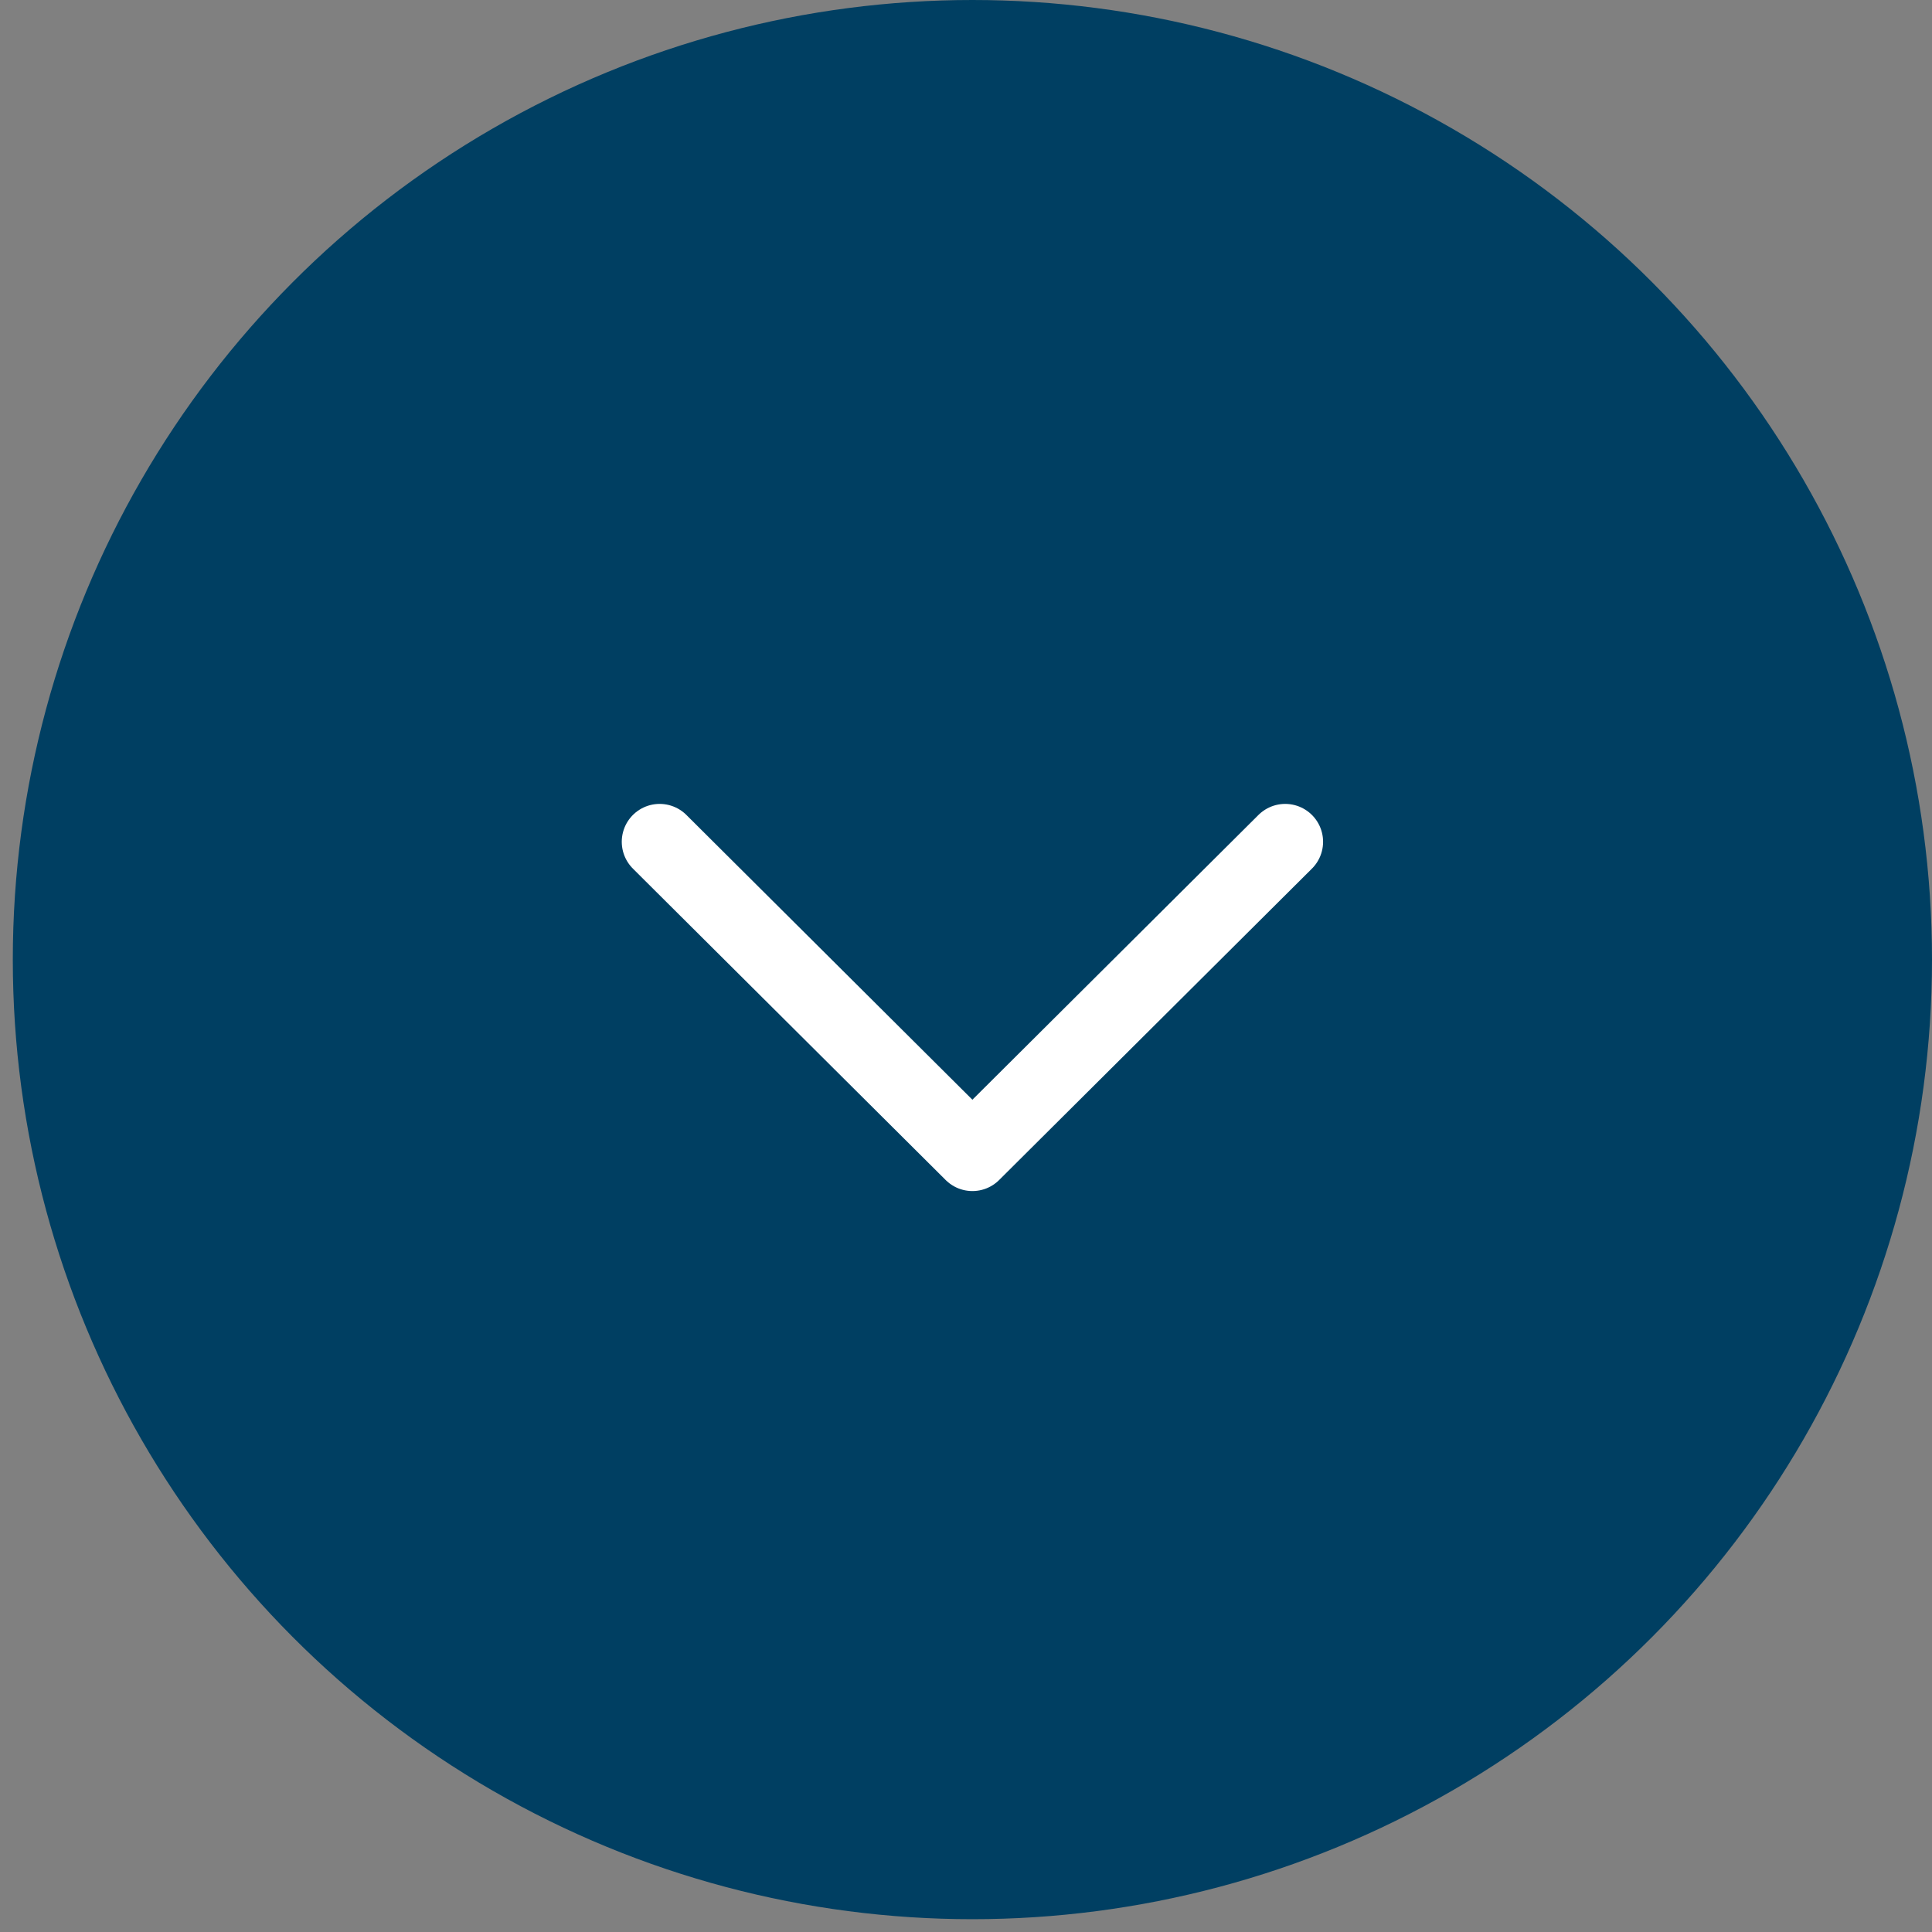 <svg width="51" height="51" viewBox="0 0 51 51" fill="none" xmlns="http://www.w3.org/2000/svg">
<rect x="0" y="0" width="51" height="51" fill="#808080" stroke="none"/>
<circle cx="25.669" cy="25.331" r="25.331" fill="#003F62"/>
<path d="M17.413 22.221L25.669 30.441L33.926 22.221" stroke="white" stroke-width="2" stroke-linecap="round" stroke-linejoin="round"/>
</svg>
